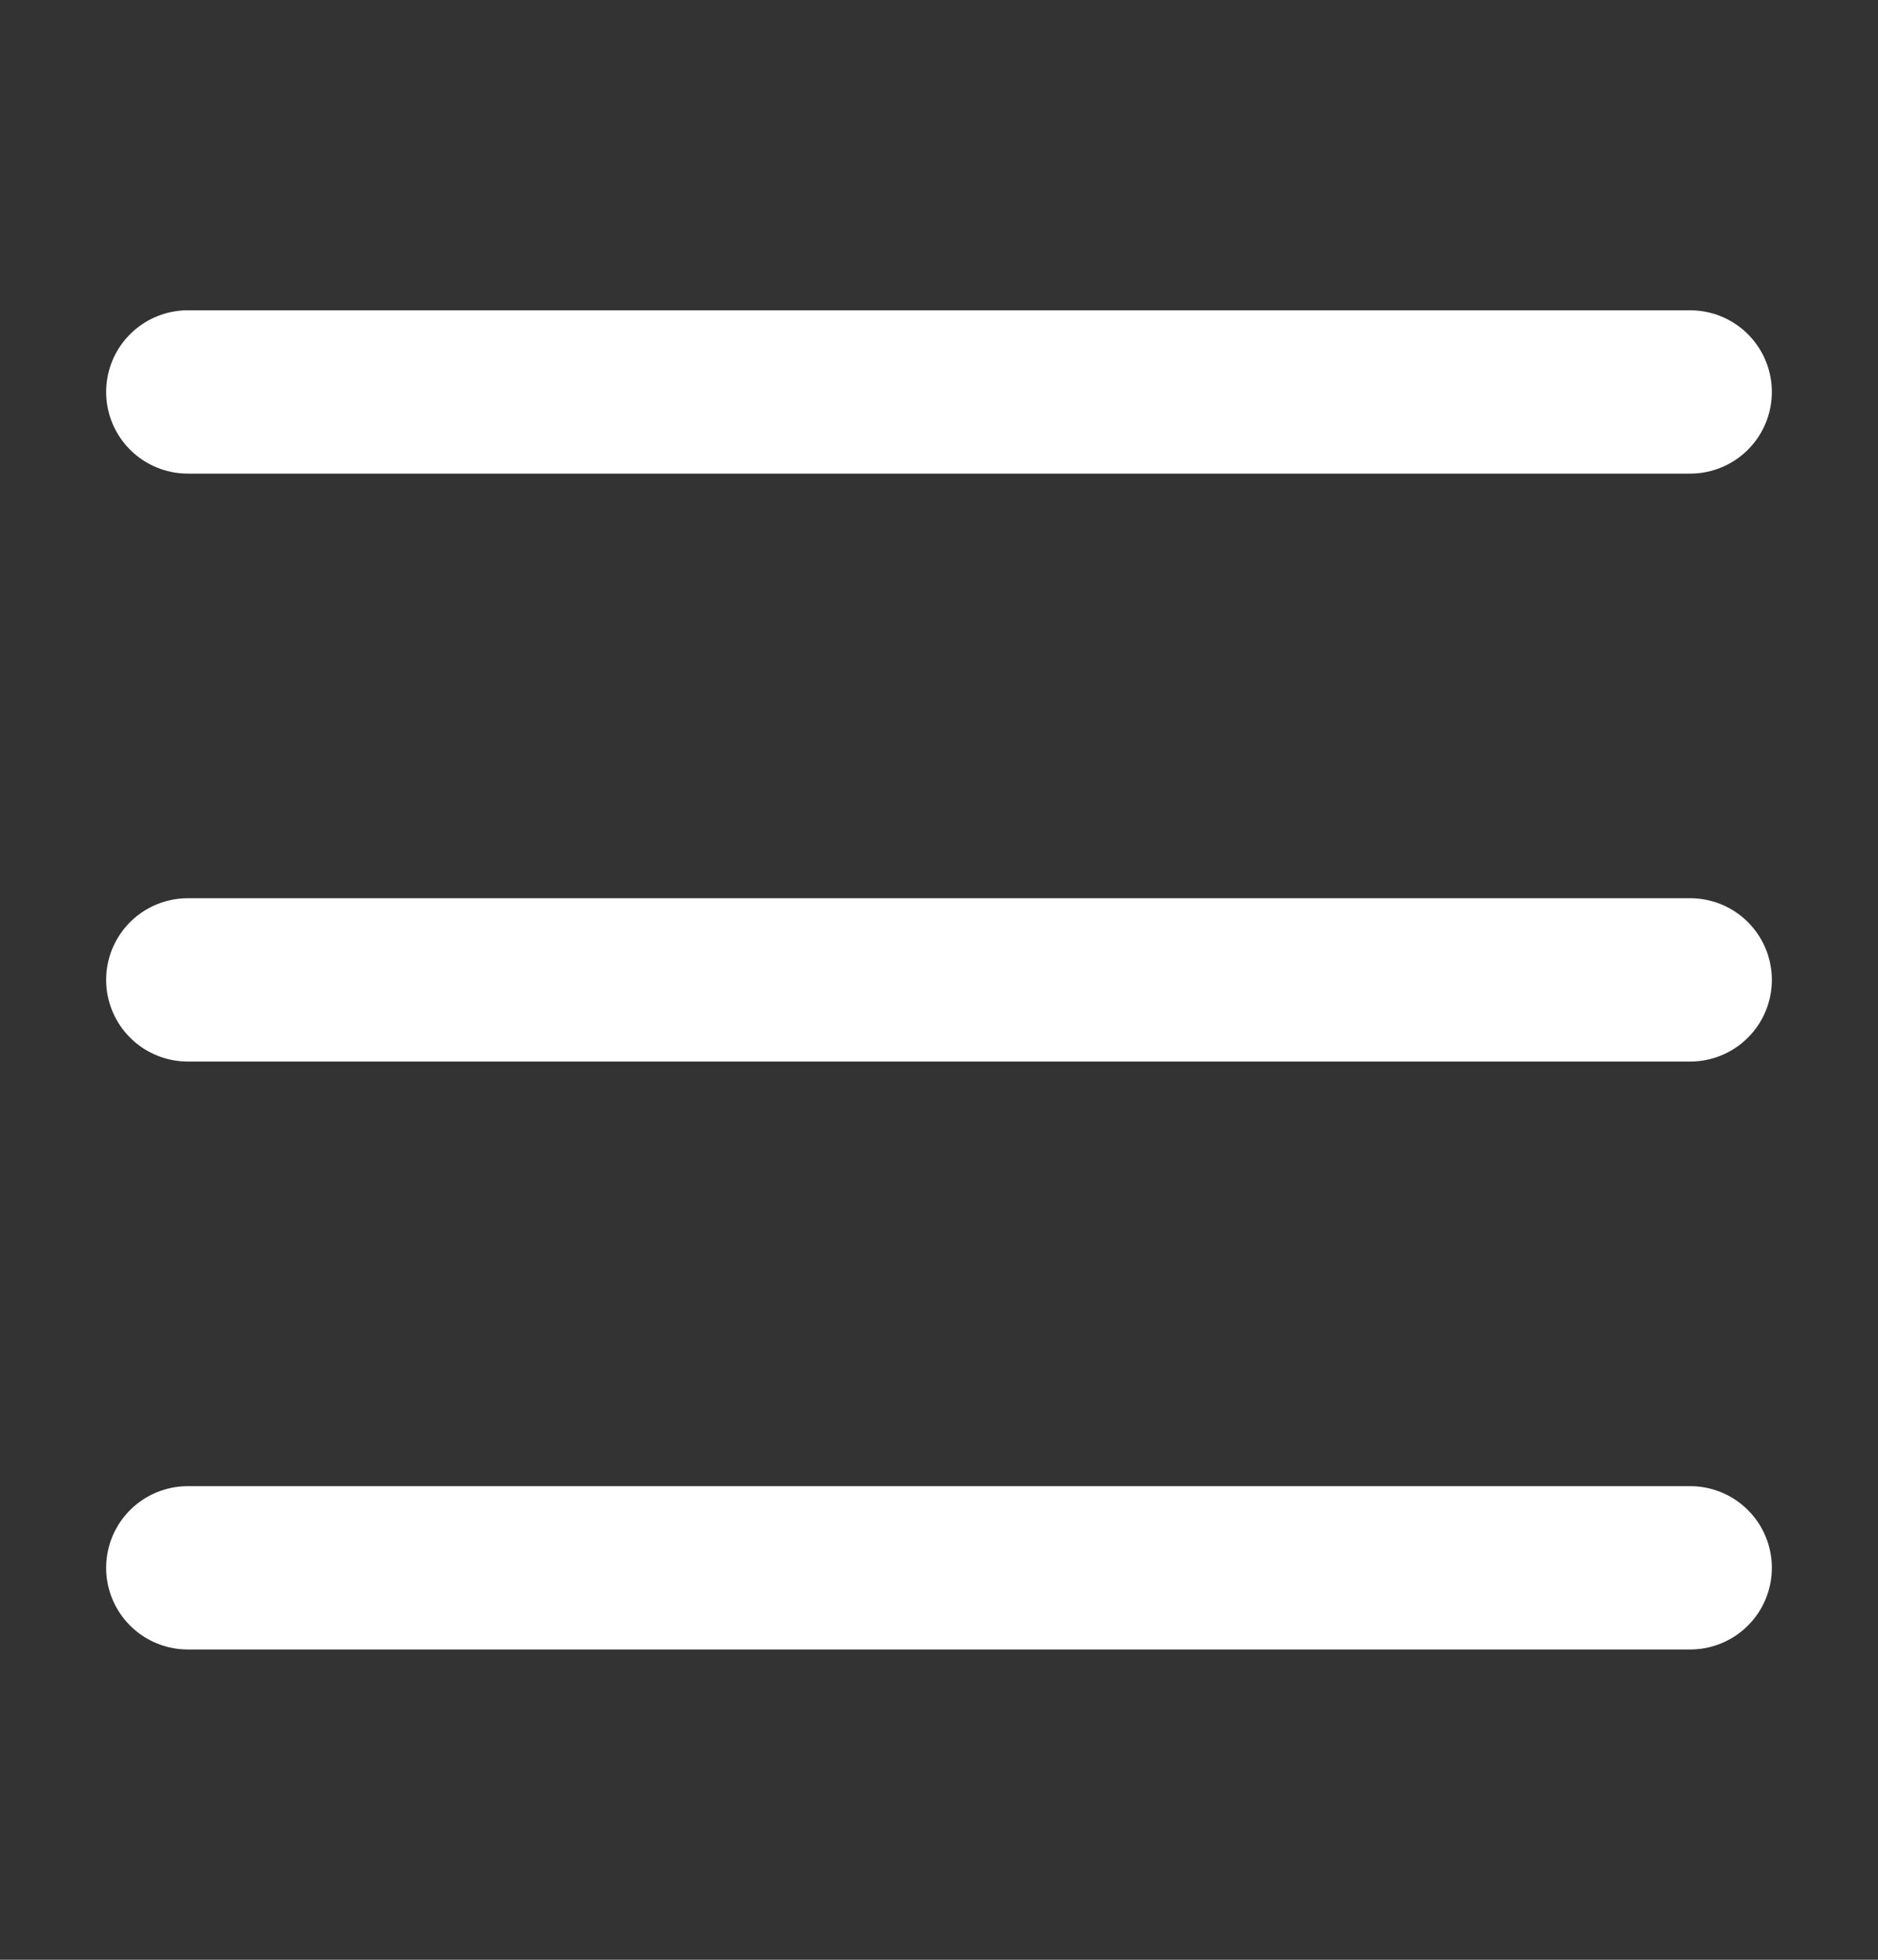 <svg width="23" height="24" viewBox="0 0 23 24" fill="none" xmlns="http://www.w3.org/2000/svg">
<rect x="0" y="0" width="23" height="24" fill="#333333" stroke="none"/>
<path d="M20.7 19.2H2.3M20.7 12H2.3M20.7 4.8H2.3" stroke="white" stroke-width="2" stroke-linecap="round"/>
</svg>
